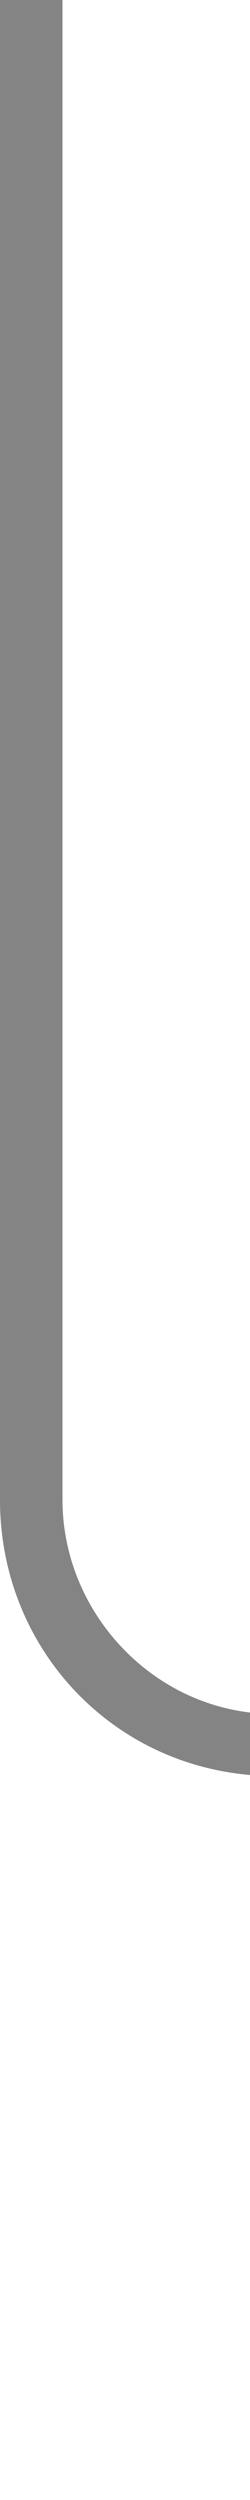<?xml version="1.0" encoding="utf-8"?>
<!-- Generator: Adobe Illustrator 26.0.2, SVG Export Plug-In . SVG Version: 6.00 Build 0)  -->
<svg version="1.1" id="Layer_1" xmlns="http://www.w3.org/2000/svg" xmlns:xlink="http://www.w3.org/1999/xlink" x="0px" y="0px"
	 viewBox="0 0 4 40" style="enable-background:new 0 0 4 40;" xml:space="preserve">
<style type="text/css">
	.st0{fill:#848484;}
</style>
<path class="st0" d="M1,24V0H0v24c0,2.3,1.7,4.2,4,4.4v-1C2.3,27.2,1,25.7,1,24z"/>
</svg>
